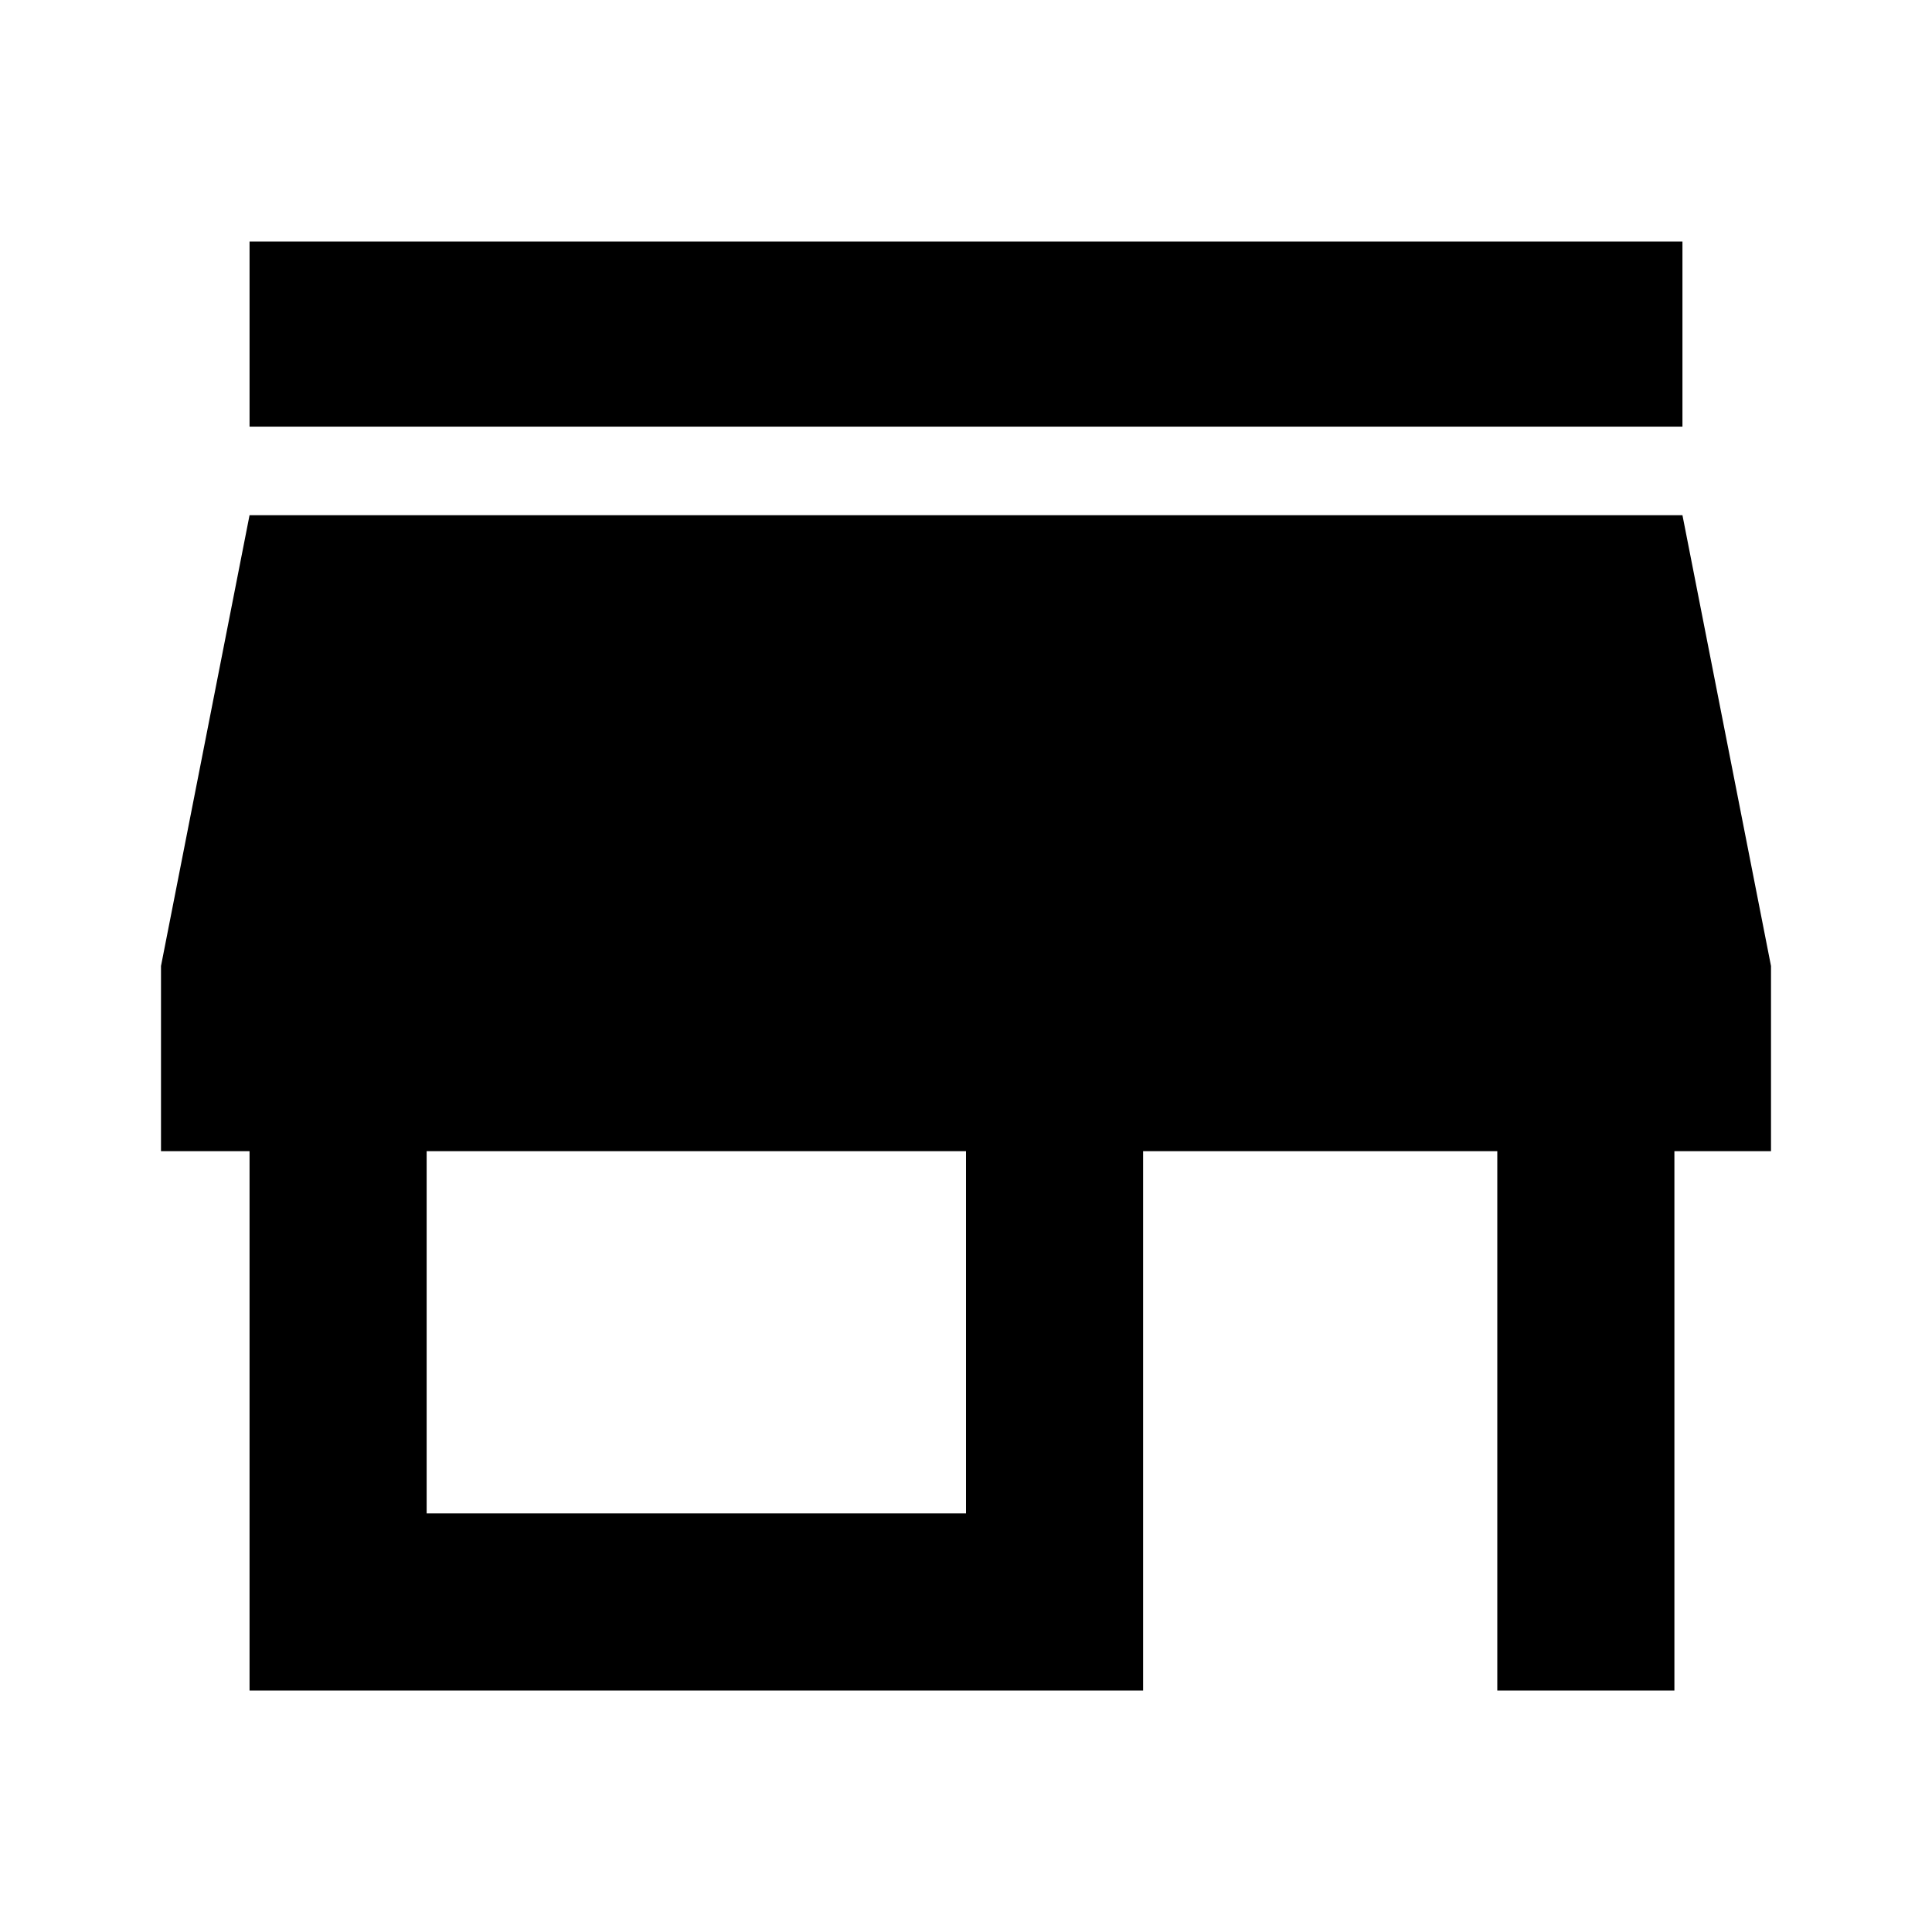 <?xml version="1.0" encoding="utf-8"?>
<!-- Generator: Adobe Illustrator 20.1.0, SVG Export Plug-In . SVG Version: 6.00 Build 0)  -->
<svg version="1.1" id="Layer_1" xmlns="http://www.w3.org/2000/svg" xmlns:xlink="http://www.w3.org/1999/xlink" x="0px" y="0px"
	 viewBox="0 0 24 24" style="enable-background:new 0 0 24 24;" xml:space="preserve">
<style type="text/css">
	.st0{fill:none;}
</style>
<title>building_3</title>
<g id="EUXICONS">
	<g id="building_3">
		<path id="Shape" d="M20.9,3H3.1v2.3h17.8V3z M22,14.3V12l-1.1-5.6H3.1L2,12v2.3h1.1V21h11.1v-6.7h4.4V21h2.2v-6.7H22z M12,18.8
			H5.3v-4.5H12C12,14.3,12,18.8,12,18.8z"/>
	</g>
</g>
<rect y="0" class="st0" width="24" height="24"/>
</svg>

